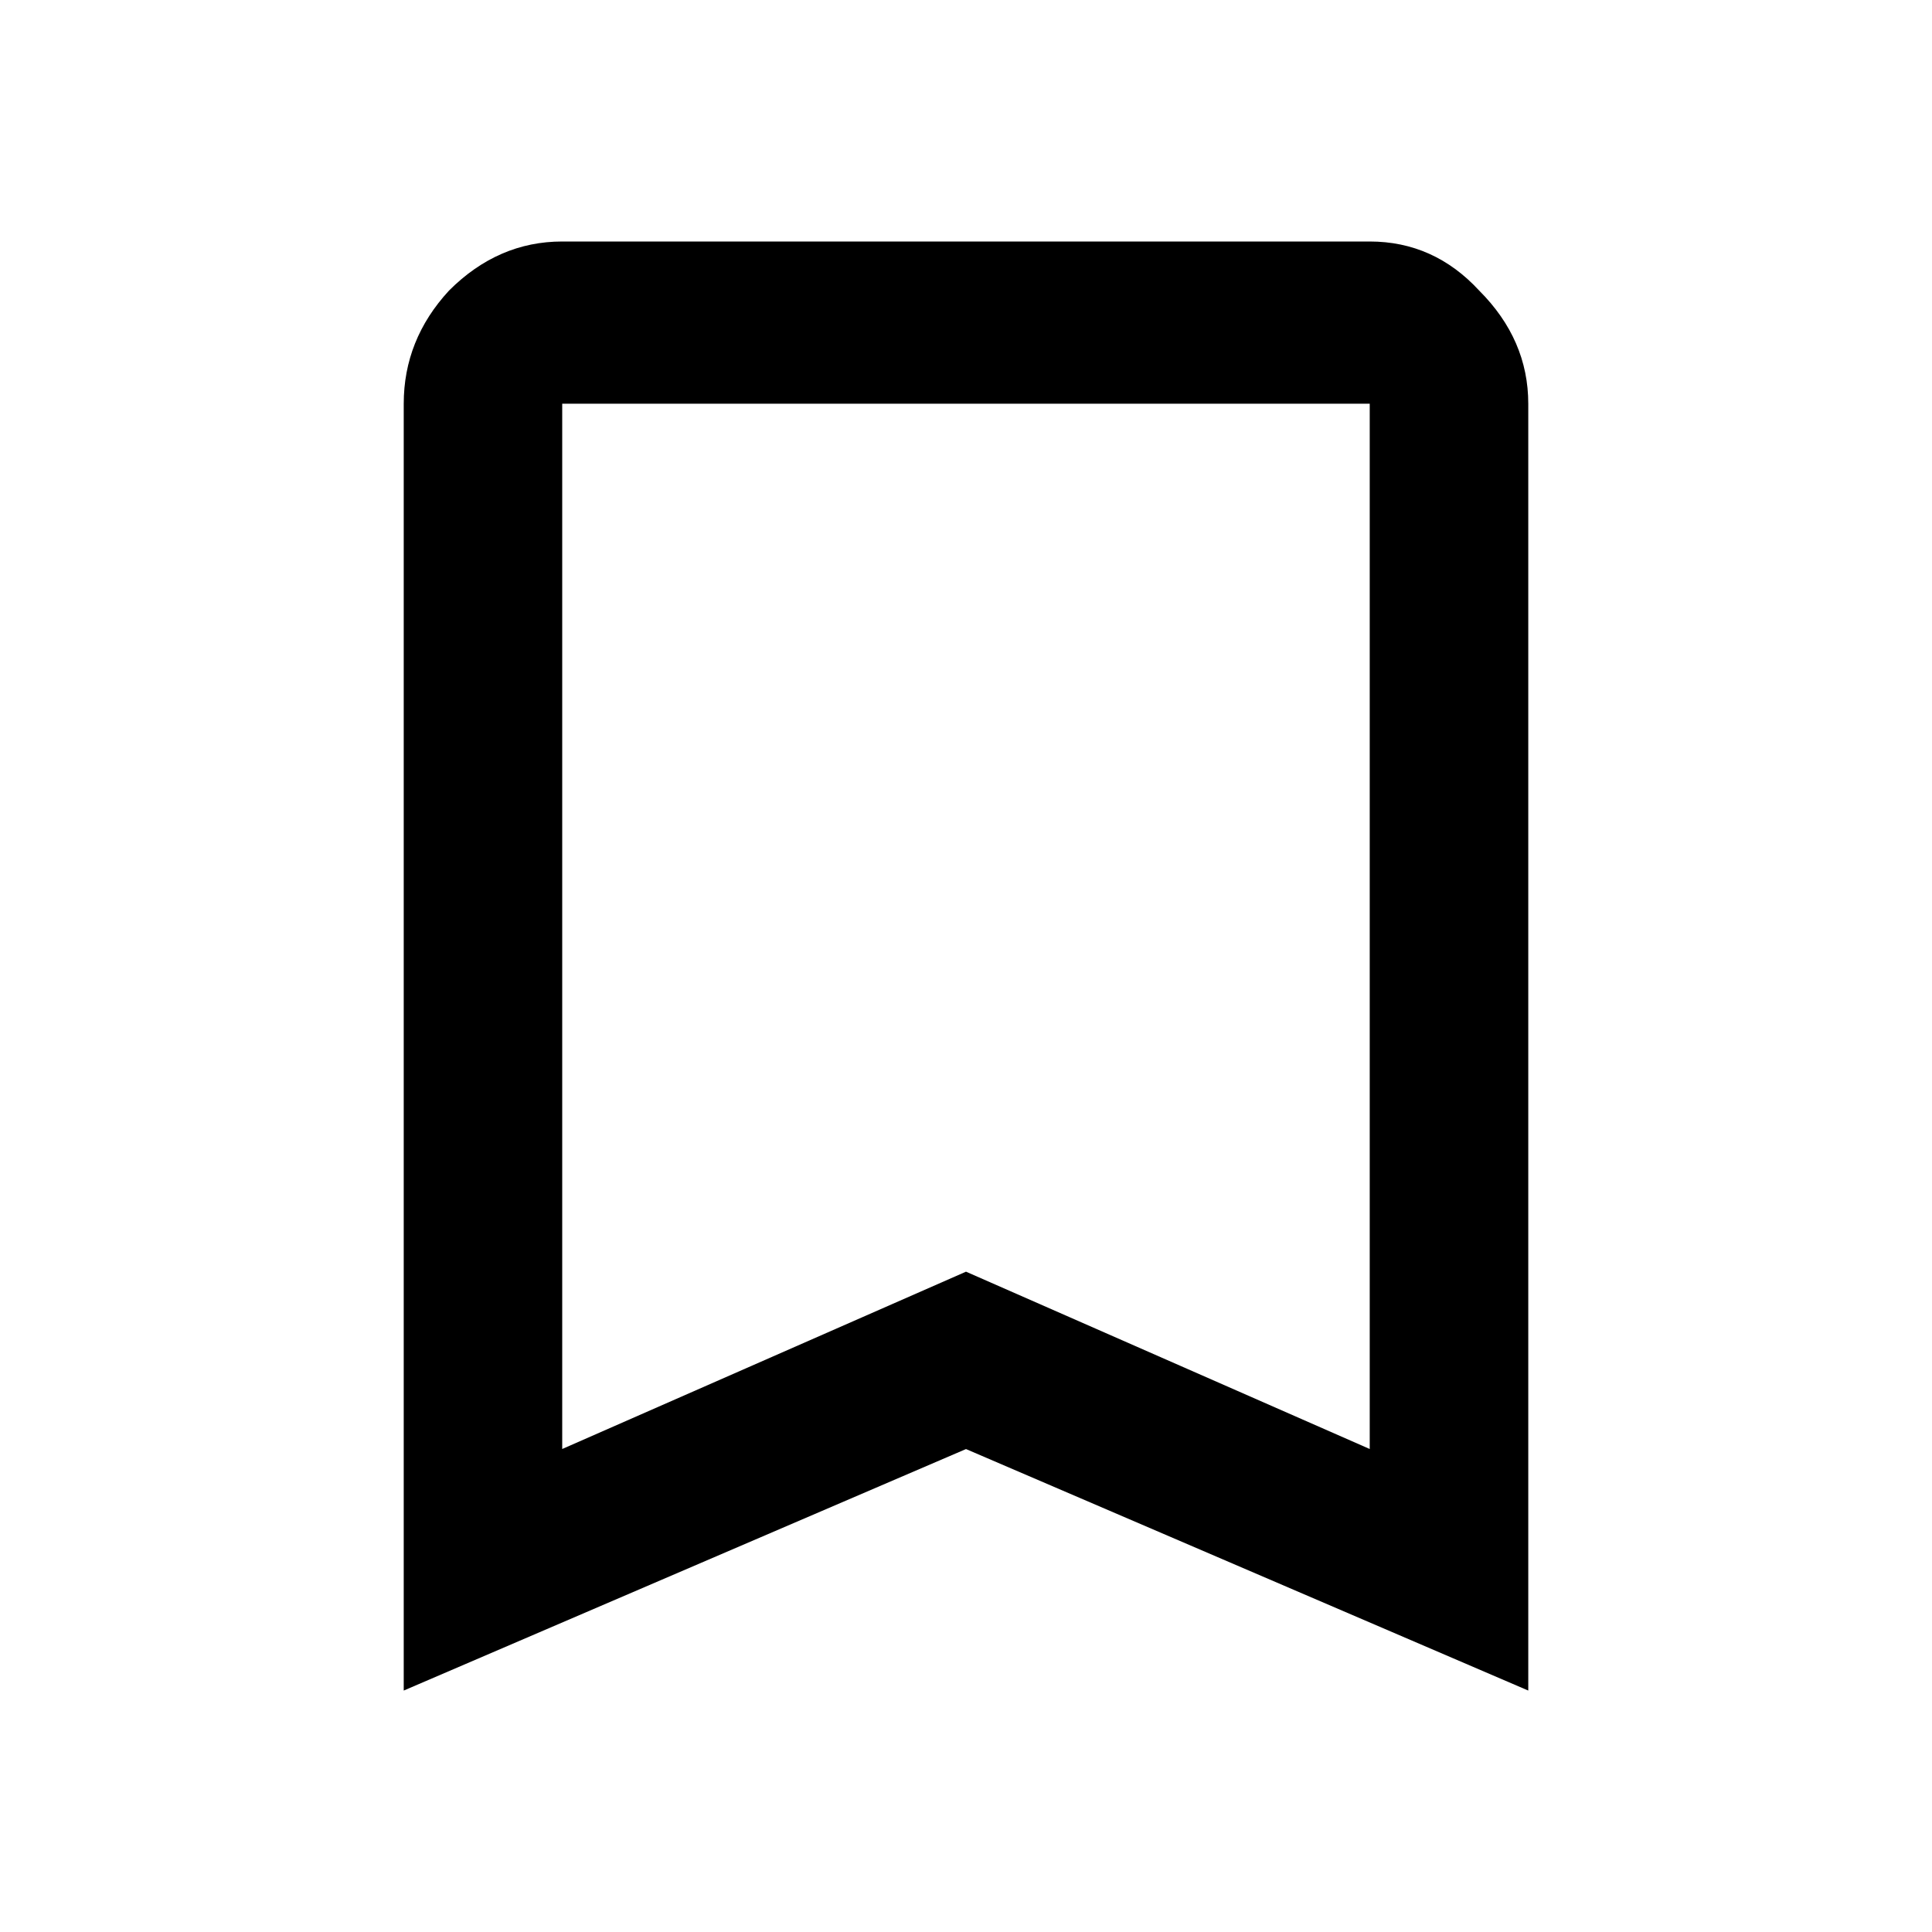 <!-- Generated by IcoMoon.io -->
<svg version="1.1" xmlns="http://www.w3.org/2000/svg" width="32" height="32" viewBox="0 0 32 32">
<title>bookmark_border</title>
<path d="M22.687 24v-17.313h-13.375v17.313l6.688-2.937 6.687 2.937zM22.687 4c0.708 0 1.313 0.271 1.813 0.813 0.542 0.542 0.813 1.167 0.813 1.875v21.313l-9.313-4-9.313 4v-21.313c0-0.708 0.25-1.333 0.75-1.875 0.542-0.542 1.167-0.813 1.875-0.813h13.375z"></path>
</svg>
